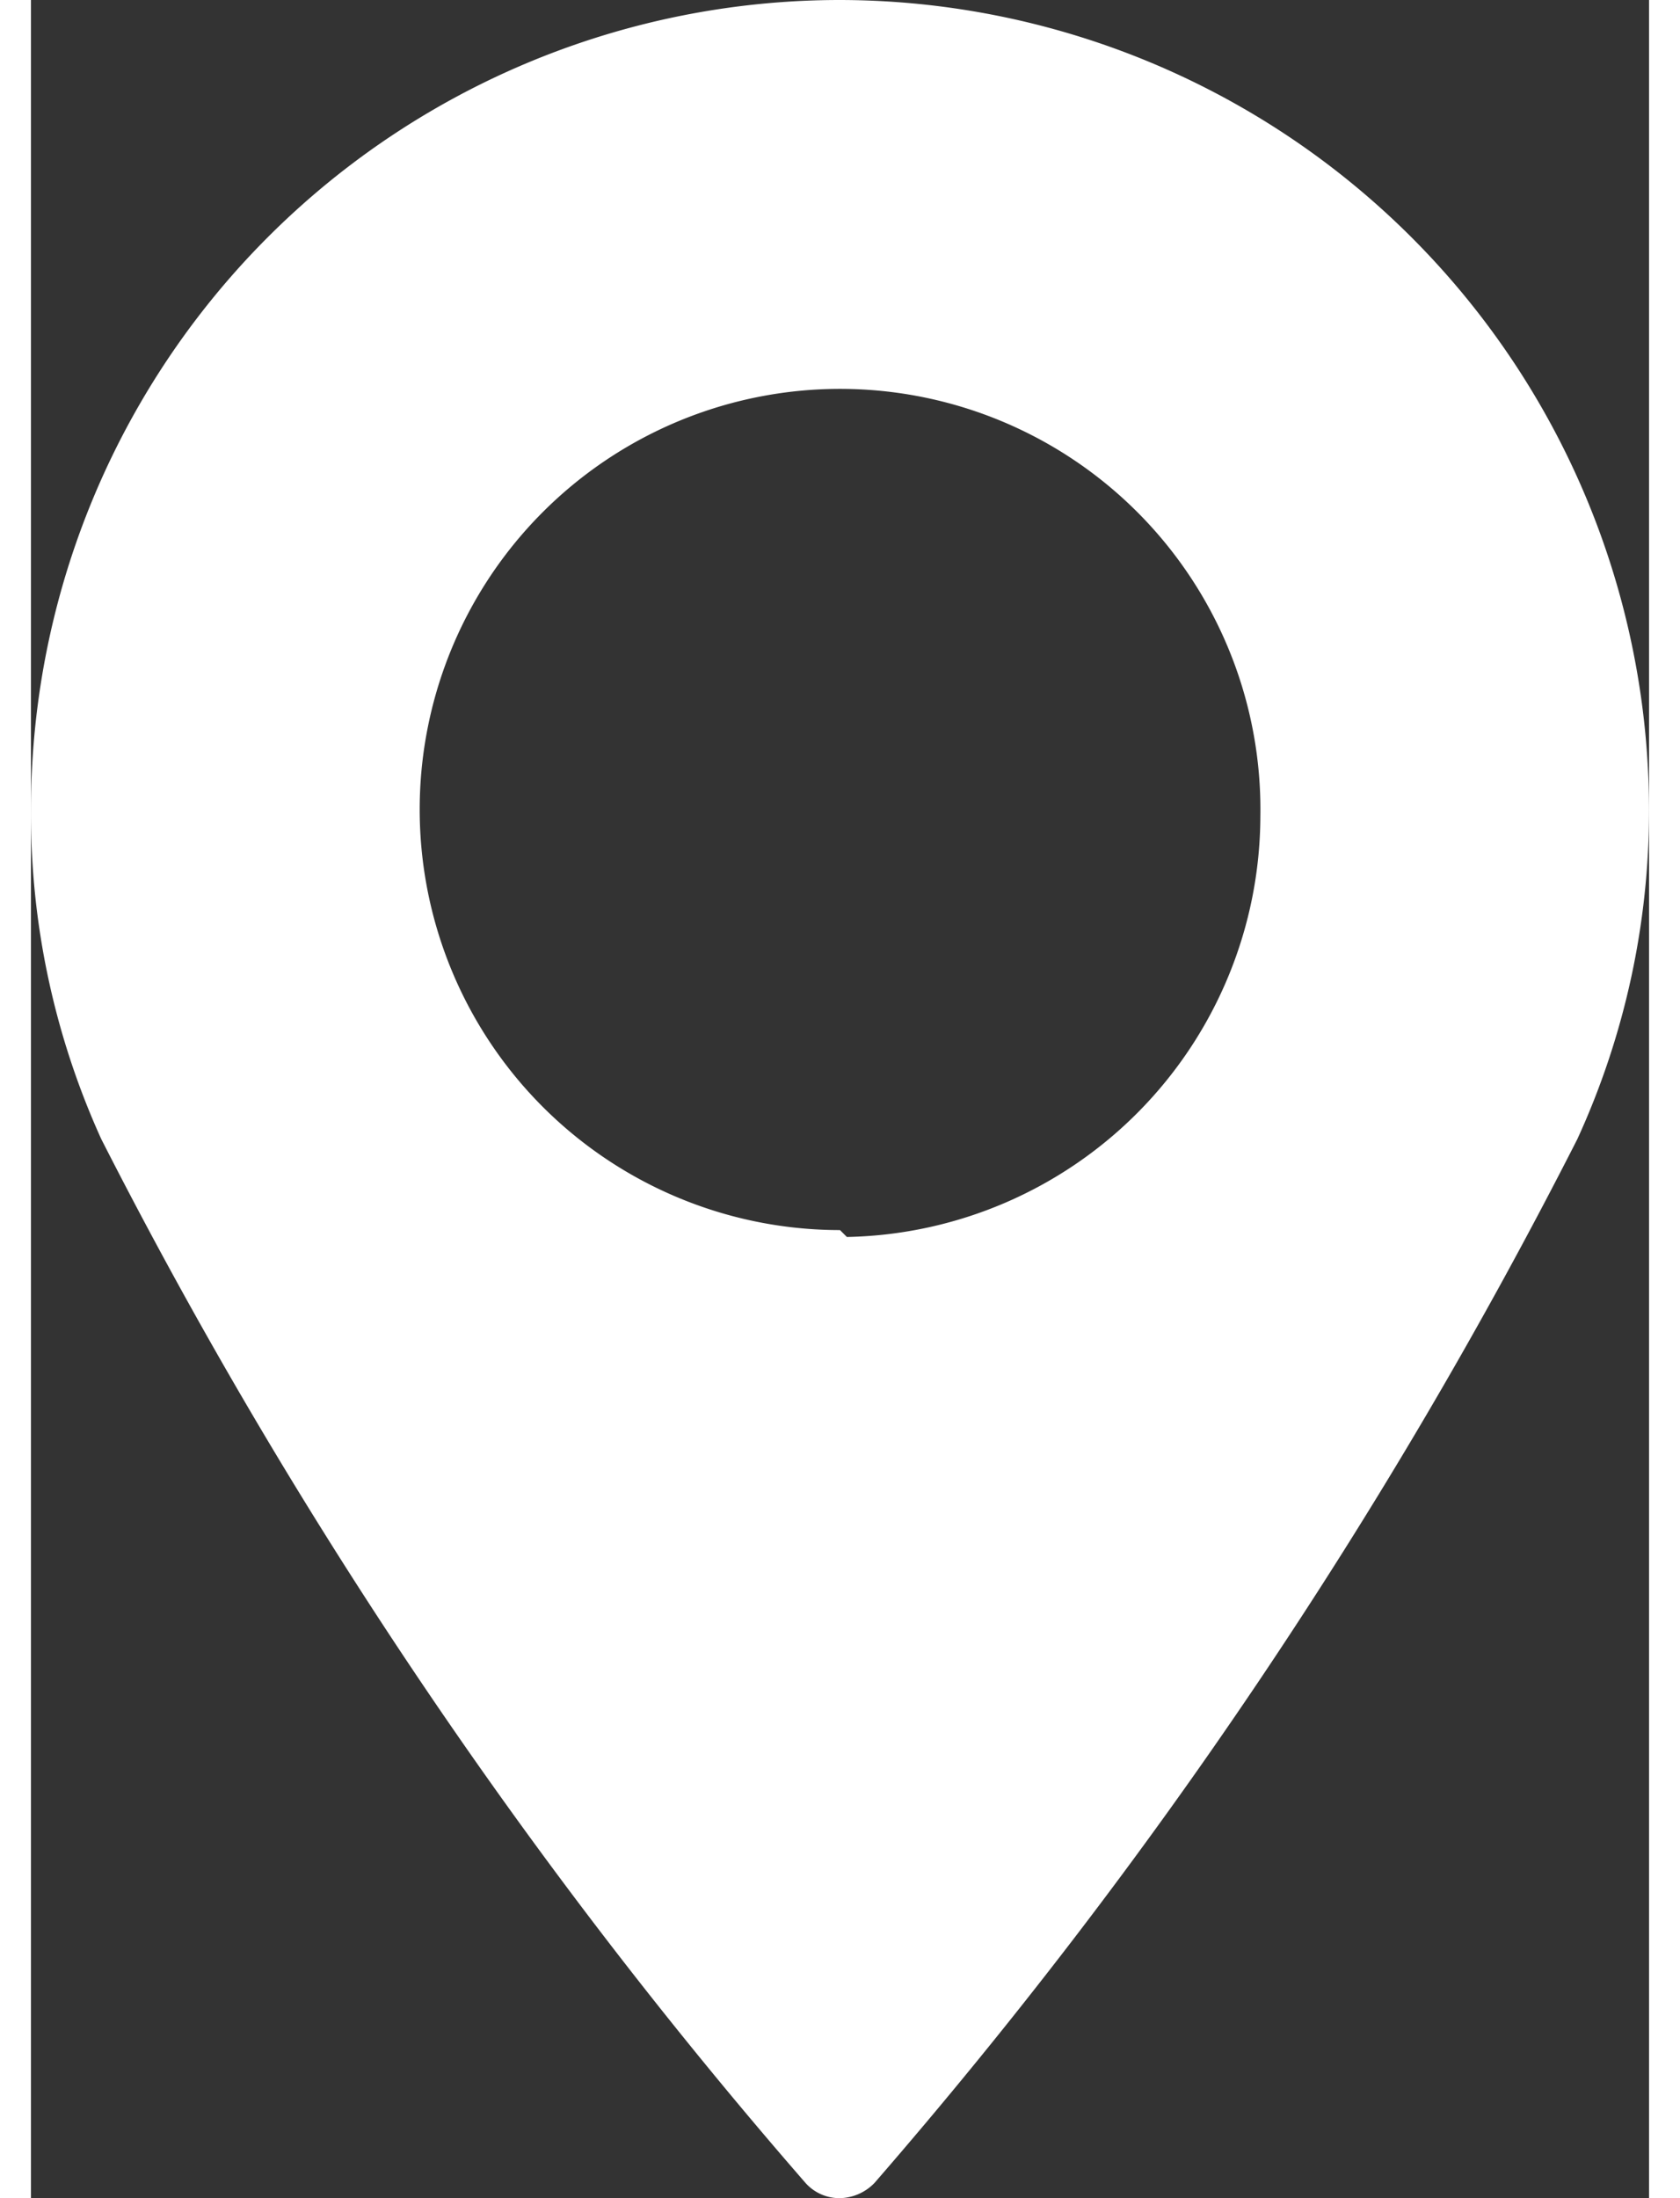 <svg width="13" height="17" xmlns="http://www.w3.org/2000/svg" viewBox="0 0 11.74 15.94">
	<rect x="0" y="0" width="11.74" height="15.94" fill="#333333" stroke="none"/>
	<defs>
		<style>.contacts{fill:#fff;}</style>
	</defs>
	<title>geo</title>
			<path class="contacts" d="M5.87,0A5.87,5.87,0,0,0,0,5.87,5.7,5.7,0,0,0,.51,8.26a37.34,37.34,0,0,0,5.11,7.57.33.33,0,0,0,.25.11.36.36,0,0,0,.25-.11,37.4,37.4,0,0,0,5.1-7.57,5.71,5.71,0,0,0,.52-2.39A5.88,5.88,0,0,0,5.87,0Zm0,8.92a3.05,3.05,0,1,1,3.05-3,3.06,3.06,0,0,1-3,3.05Z"/>
</svg>
